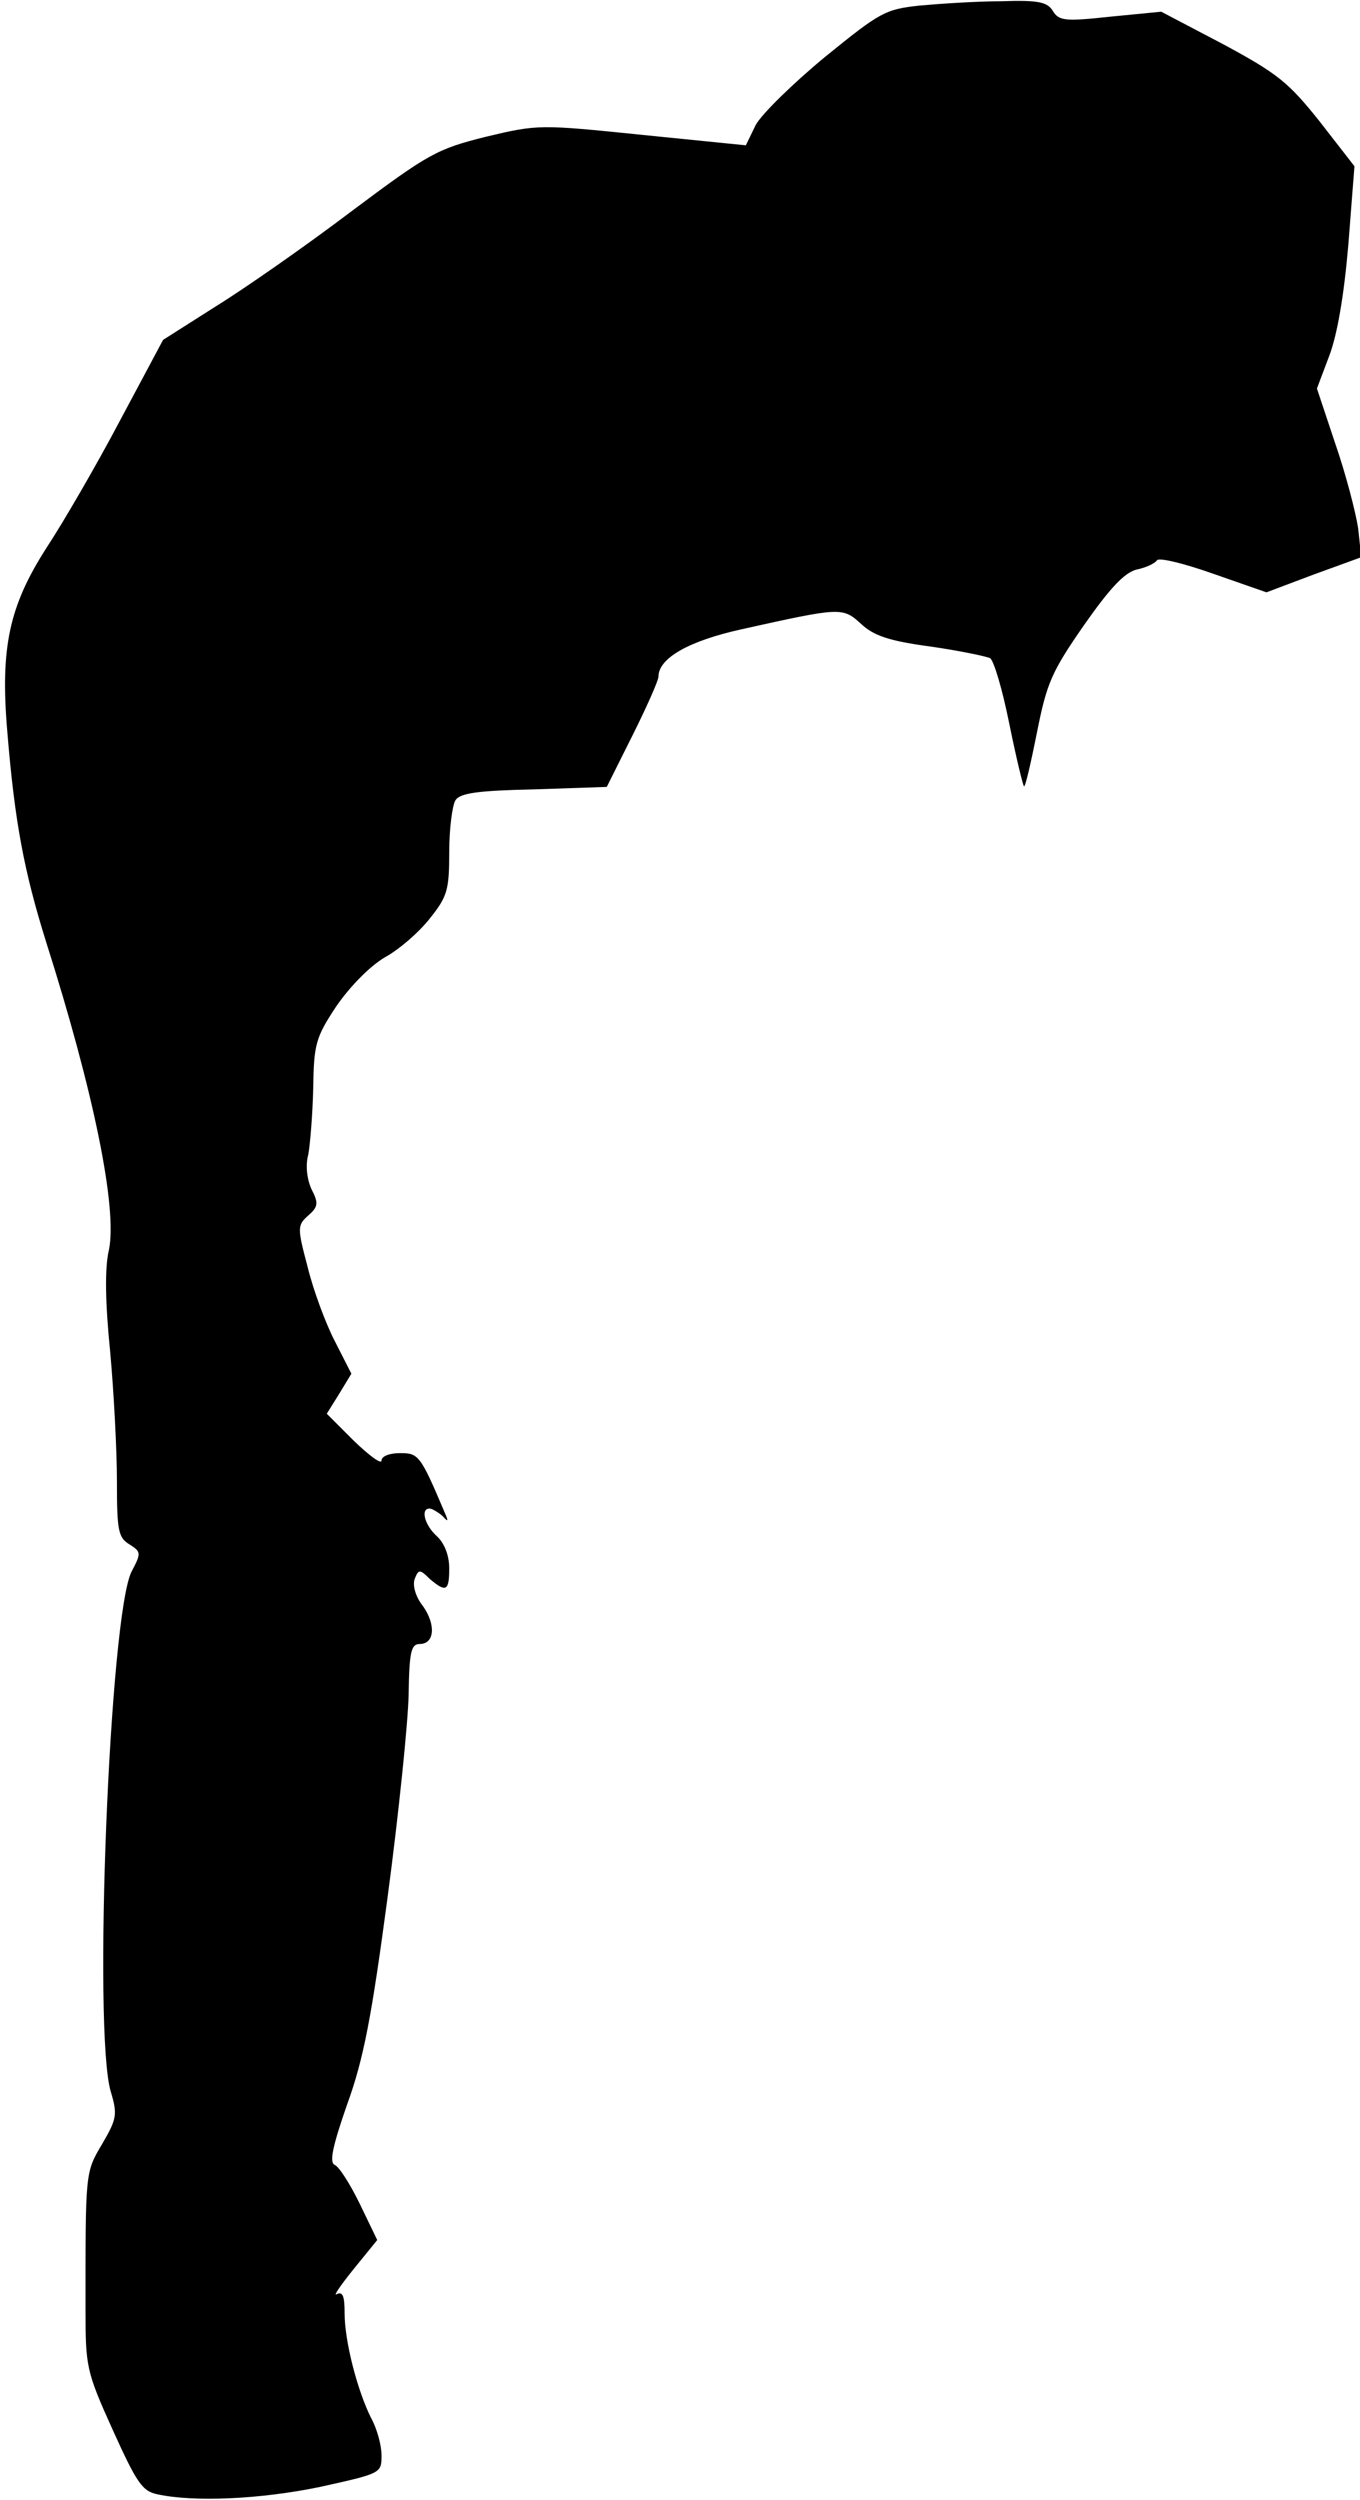 <?xml version="1.0" standalone="no"?>
<!DOCTYPE svg PUBLIC "-//W3C//DTD SVG 20010904//EN"
 "http://www.w3.org/TR/2001/REC-SVG-20010904/DTD/svg10.dtd">
<svg version="1.0" xmlns="http://www.w3.org/2000/svg"
 width="221pt" height="406pt" viewBox="0 0 221 406"
 preserveAspectRatio="xMidYMid meet">
<g transform="translate(0,406) scale(0.1,-0.1)"
fill="#000000" stroke="none">
<path fill="#000000" stroke="none" d="M1495 4051 c-57 -6 -65 -11 -155 -84
-52 -43 -102 -92 -112 -110 l-16 -33 -169 17 c-166 17 -169 17 -253 -3 -80
-20 -93 -27 -220 -122 -74 -56 -173 -125 -220 -154 l-85 -54 -70 -131 c-38
-72 -92 -165 -119 -206 -61 -95 -76 -162 -64 -301 12 -145 27 -225 63 -340 77
-242 116 -432 102 -500 -7 -29 -6 -86 2 -165 6 -66 11 -161 11 -210 0 -80 2
-92 20 -103 19 -12 20 -14 4 -44 -36 -69 -63 -748 -34 -845 11 -37 10 -44 -14
-85 -28 -47 -27 -46 -27 -269 0 -92 1 -100 44 -195 39 -86 48 -100 73 -105 60
-13 167 -8 264 12 99 22 100 22 100 51 0 16 -7 43 -17 61 -22 44 -43 124 -43
170 0 28 -3 36 -13 31 -6 -4 6 14 27 40 l39 48 -28 58 c-16 33 -34 61 -41 64
-9 4 -4 29 20 98 27 74 40 143 66 338 18 135 33 282 34 327 1 70 4 83 18 83
24 0 27 31 5 62 -12 15 -17 34 -13 44 6 15 8 16 24 0 27 -23 32 -20 32 17 0
21 -8 41 -20 52 -20 18 -27 45 -12 45 4 0 14 -6 21 -12 10 -11 10 -9 3 7 -39
92 -42 95 -72 95 -17 0 -30 -5 -30 -12 0 -7 -20 8 -45 32 l-44 44 20 32 20 33
-27 53 c-15 29 -35 83 -44 120 -17 64 -17 68 1 84 16 14 17 20 5 43 -7 16 -10
38 -5 56 3 17 7 65 8 108 1 71 4 82 37 132 22 32 54 65 79 80 24 13 57 42 74
64 28 35 31 46 31 107 0 38 5 76 10 84 7 12 36 16 128 18 l118 4 42 84 c23 46
42 89 42 95 0 30 49 58 135 77 162 36 164 36 194 9 20 -19 45 -28 113 -37 48
-7 91 -16 97 -19 6 -4 20 -51 31 -106 11 -54 22 -100 24 -102 2 -2 11 37 21
87 16 81 24 99 76 174 42 60 66 86 86 91 15 3 30 10 33 15 3 5 44 -5 92 -22
l86 -30 77 29 77 28 -5 47 c-4 26 -20 88 -37 137 l-30 90 20 53 c13 34 24 98
31 180 l10 128 -56 72 c-51 64 -68 78 -157 126 l-101 53 -82 -8 c-74 -8 -84
-7 -94 9 -9 15 -24 18 -84 16 -39 0 -99 -4 -132 -7z"/>
</g>
</svg>
